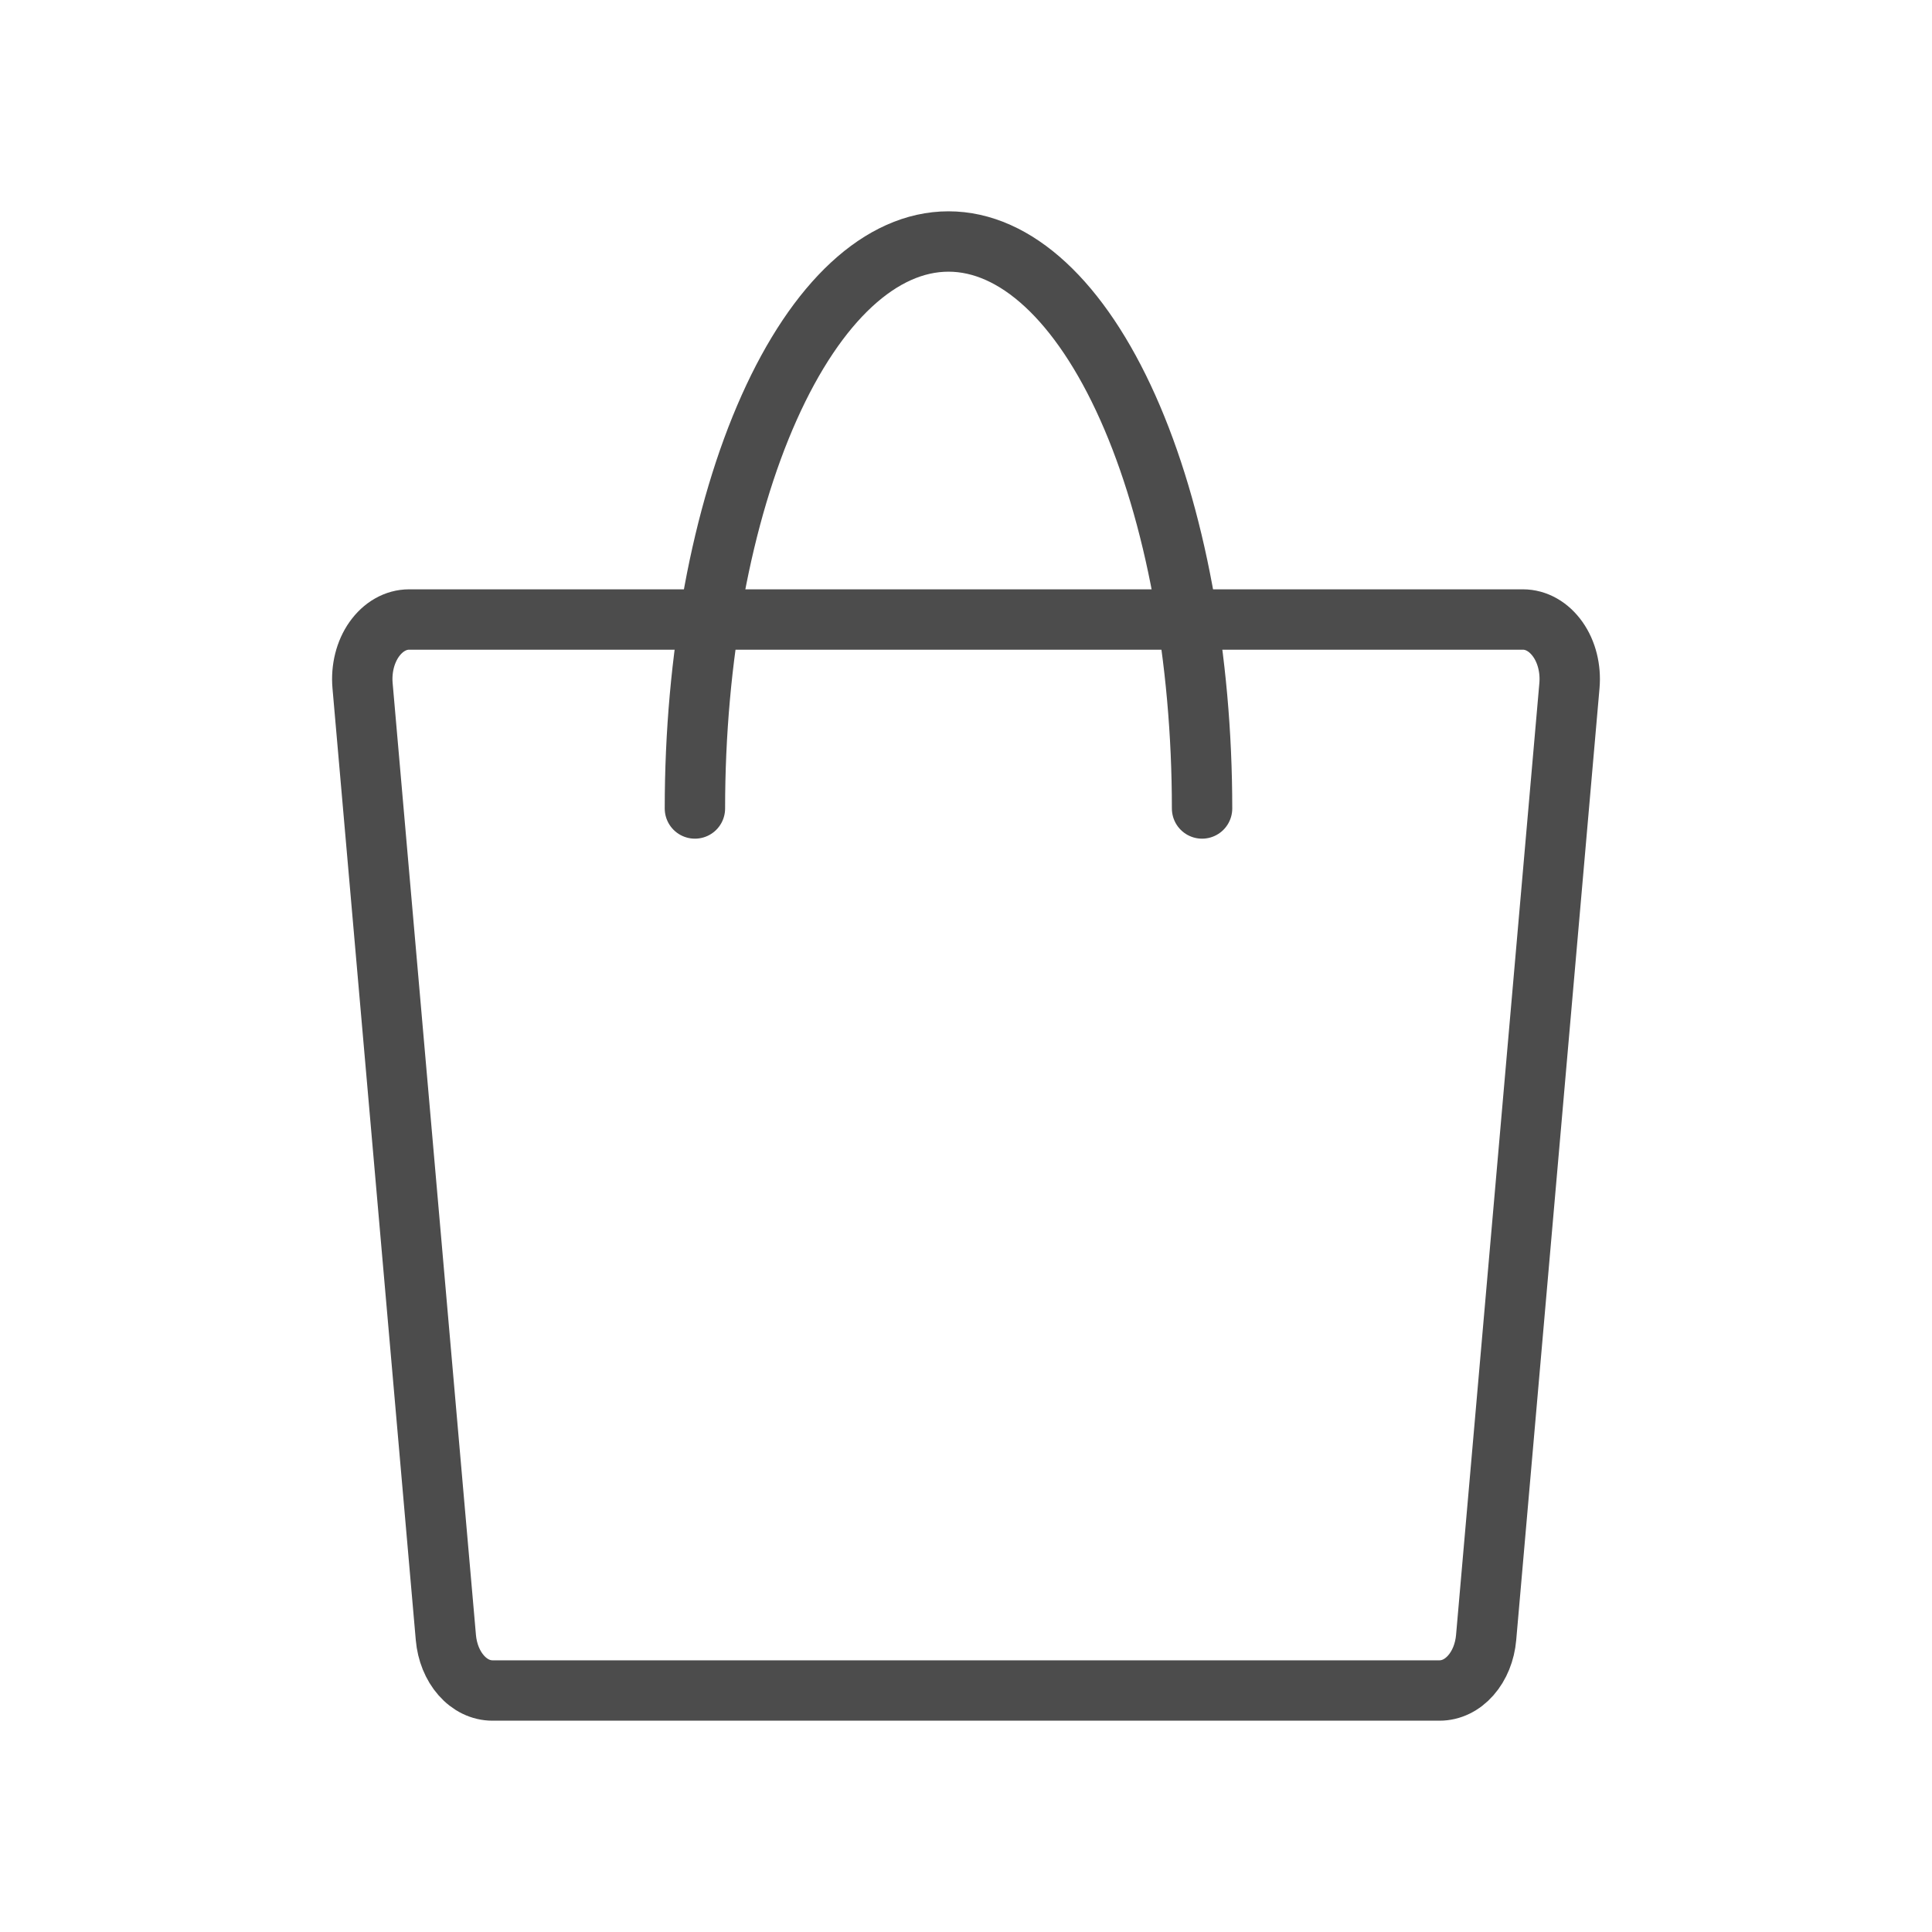 <svg width="32" height="32" viewBox="0 0 32 32" fill="none" xmlns="http://www.w3.org/2000/svg">
<g opacity="0.7">
<path d="M23.844 28H8.156C7.965 28 7.781 27.911 7.639 27.749C7.496 27.587 7.406 27.364 7.385 27.123L6.005 11.355C5.993 11.217 6.004 11.078 6.037 10.946C6.07 10.814 6.125 10.692 6.198 10.589C6.271 10.486 6.36 10.403 6.459 10.347C6.559 10.29 6.667 10.261 6.776 10.261H25.224C25.333 10.261 25.441 10.29 25.541 10.347C25.64 10.403 25.729 10.486 25.802 10.589C25.875 10.692 25.93 10.814 25.963 10.946C25.996 11.078 26.007 11.217 25.995 11.355L24.615 27.123C24.594 27.364 24.504 27.587 24.361 27.749C24.219 27.911 24.035 28 23.844 28Z" stroke="black" stroke-linecap="round" stroke-linejoin="round"/>
<path d="M11.51 13.391C11.51 10.901 11.952 8.512 12.74 6.751C13.528 4.989 14.596 4 15.71 4C16.824 4 17.892 4.989 18.68 6.751C19.467 8.512 19.91 10.901 19.91 13.391" stroke="black" stroke-linecap="round" stroke-linejoin="round"/>
</g>
</svg>
